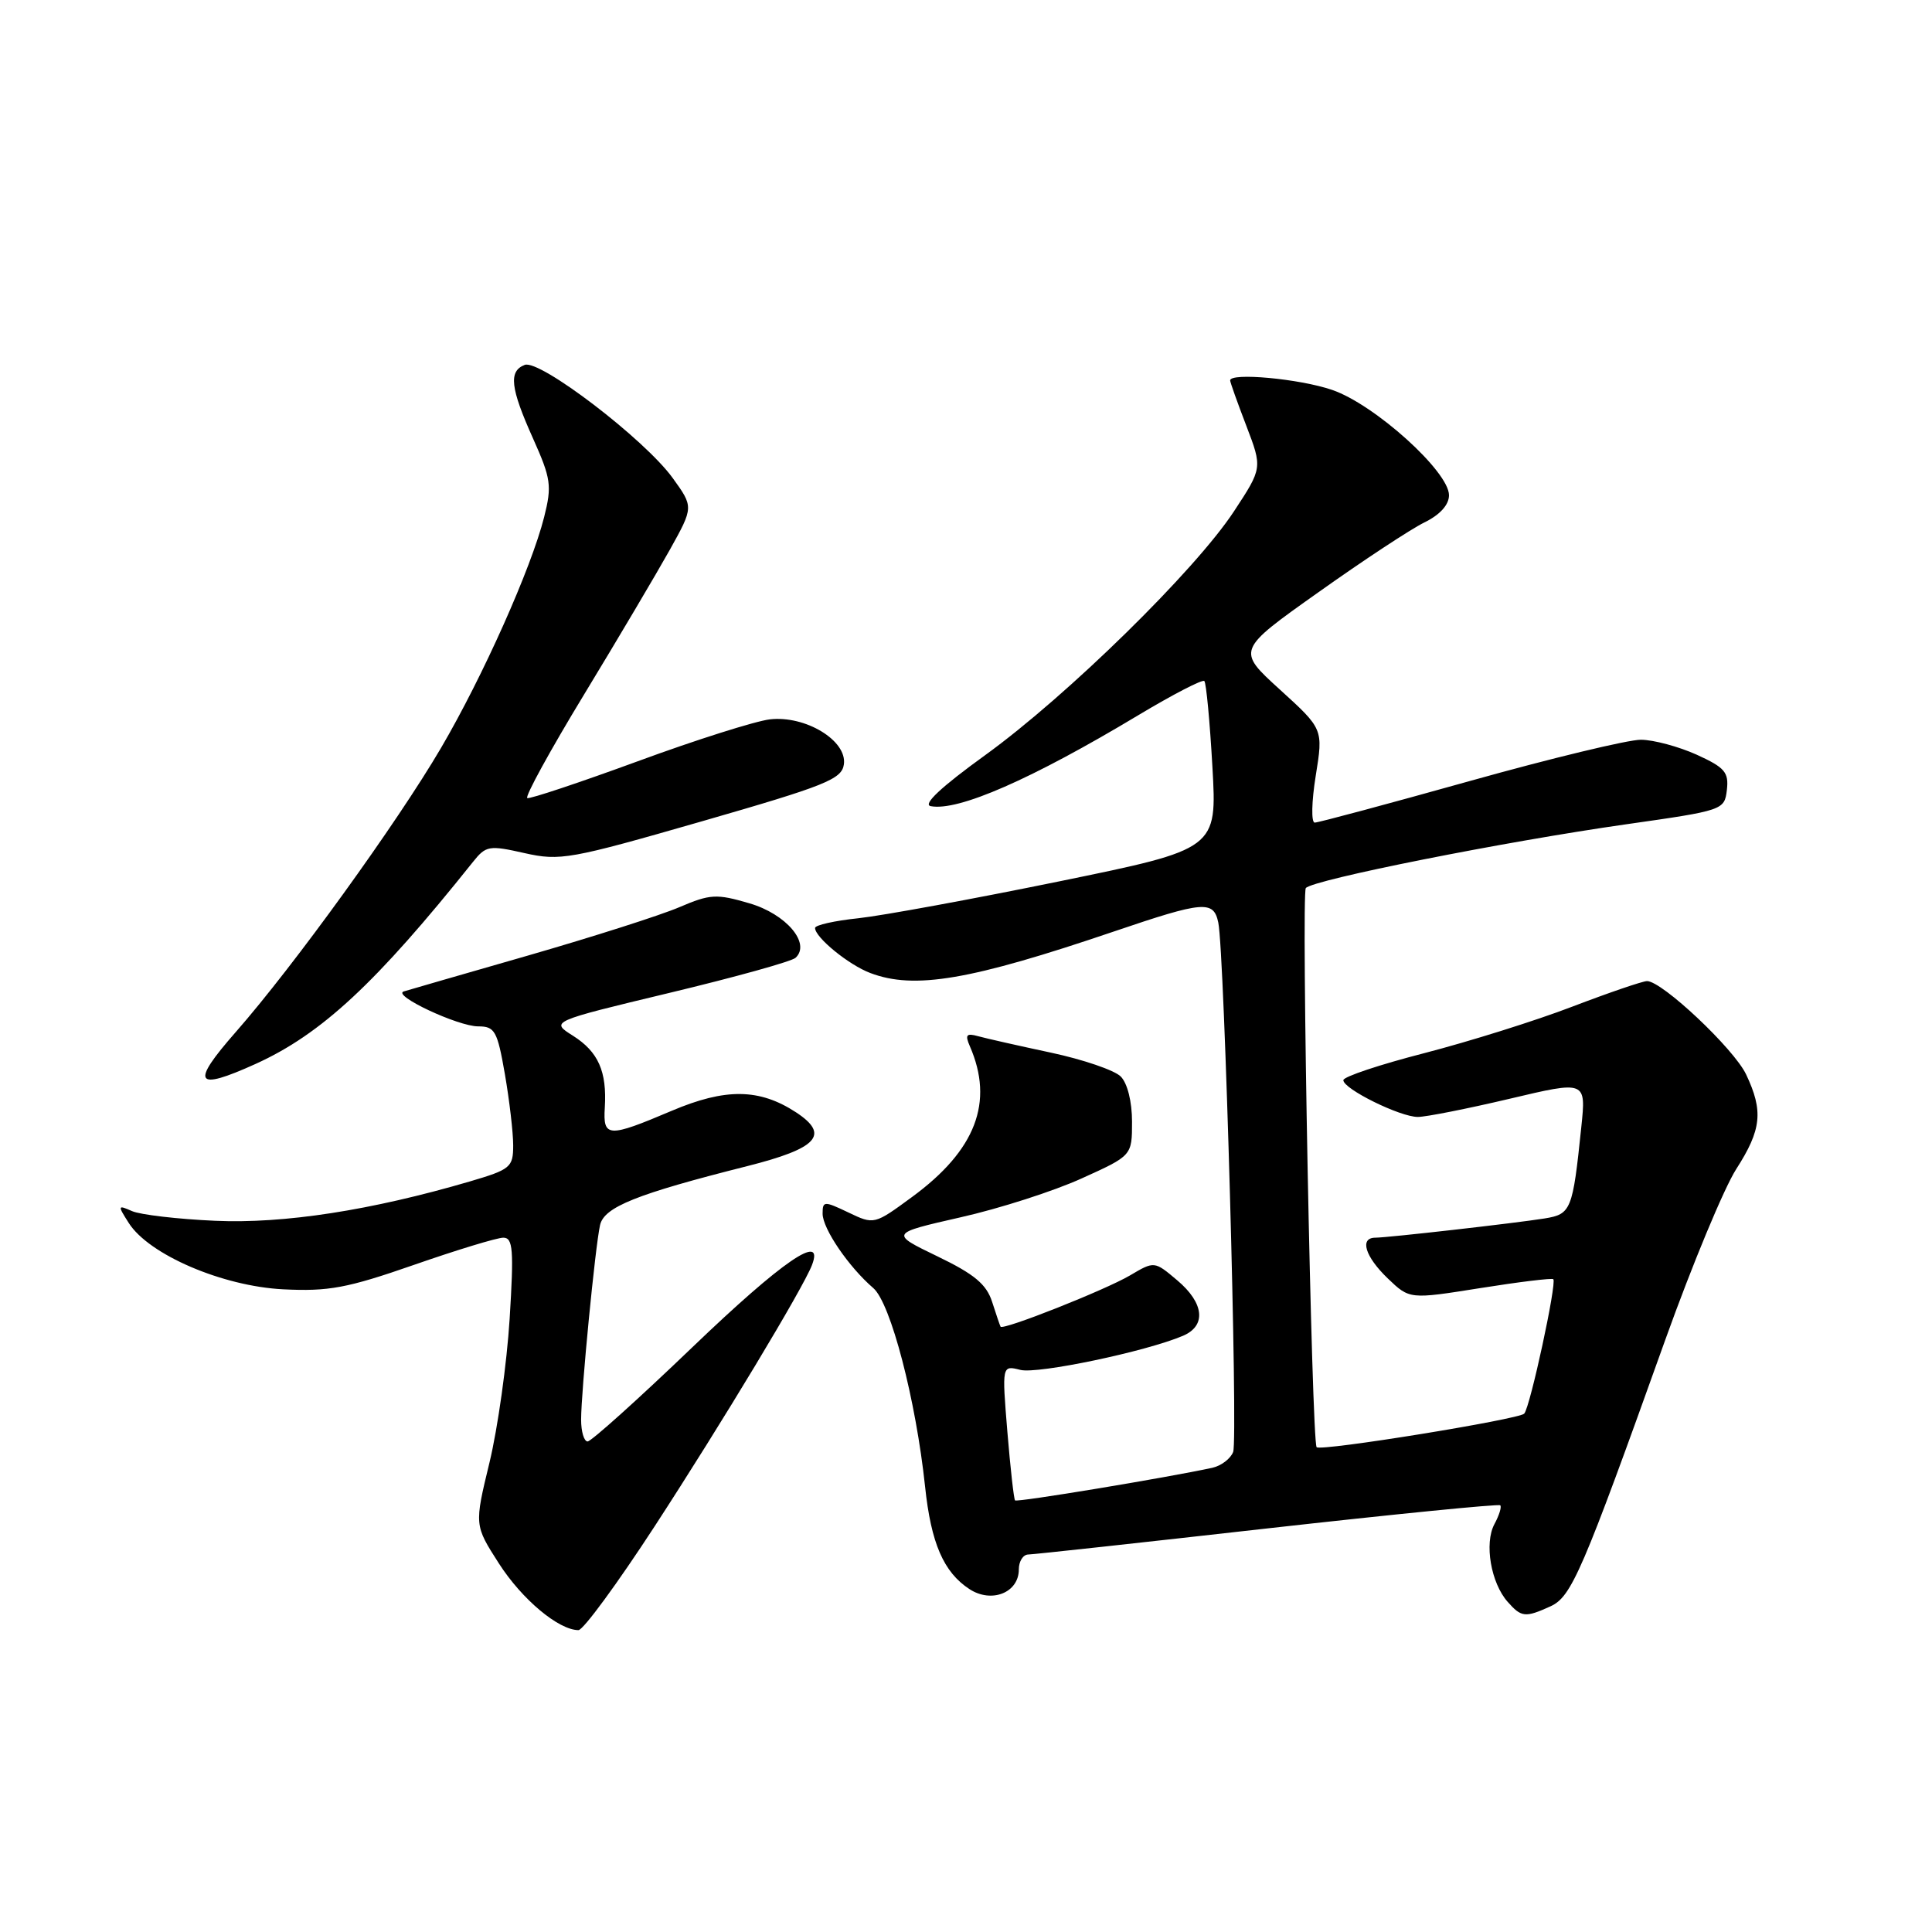 <?xml version="1.0" encoding="UTF-8" standalone="no"?>
<!DOCTYPE svg PUBLIC "-//W3C//DTD SVG 1.1//EN" "http://www.w3.org/Graphics/SVG/1.1/DTD/svg11.dtd" >
<svg xmlns="http://www.w3.org/2000/svg" xmlns:xlink="http://www.w3.org/1999/xlink" version="1.1" viewBox="0 0 256 256">
 <g >
 <path fill="currentColor"
d=" M 86.74 202.25 C 95.70 188.48 106.41 170.70 107.59 167.63 C 109.28 163.23 103.68 167.07 91.76 178.50 C 84.59 185.38 78.34 191.00 77.86 191.00 C 77.39 191.00 77.00 189.70 77.00 188.11 C 77.00 184.38 78.87 165.16 79.51 162.33 C 80.05 159.93 84.33 158.22 99.00 154.52 C 108.36 152.16 110.00 150.36 105.48 147.39 C 100.63 144.22 96.14 144.16 89.00 147.19 C 80.56 150.77 79.89 150.74 80.14 146.75 C 80.43 141.97 79.28 139.37 75.92 137.24 C 72.92 135.35 72.92 135.35 88.71 131.56 C 97.39 129.48 104.92 127.39 105.42 126.91 C 107.47 125.00 104.17 121.11 99.29 119.69 C 94.93 118.41 94.10 118.46 90.01 120.21 C 87.54 121.27 78.54 124.14 70.01 126.60 C 61.48 129.05 54.05 131.20 53.50 131.37 C 51.89 131.87 60.68 136.00 63.36 136.00 C 65.57 136.00 65.90 136.59 66.90 142.33 C 67.50 145.81 68.00 150.06 68.00 151.76 C 68.00 154.67 67.65 154.96 62.25 156.55 C 49.18 160.38 37.63 162.17 28.50 161.76 C 23.55 161.54 18.60 160.96 17.50 160.48 C 15.59 159.64 15.57 159.71 17.06 162.05 C 19.73 166.25 29.47 170.43 37.51 170.84 C 43.53 171.14 45.99 170.69 54.86 167.60 C 60.54 165.62 65.87 164.00 66.69 164.00 C 67.97 164.00 68.10 165.57 67.53 174.75 C 67.16 180.66 65.96 189.23 64.86 193.79 C 62.85 202.09 62.85 202.09 66.11 207.17 C 69.16 211.92 74.01 215.99 76.65 216.00 C 77.28 216.00 81.82 209.81 86.74 202.25 Z  M 205.44 212.85 C 208.24 211.57 209.62 208.38 220.67 177.50 C 224.22 167.60 228.44 157.44 230.06 154.91 C 233.42 149.68 233.67 147.22 231.37 142.37 C 229.75 138.96 220.24 130.00 218.24 130.00 C 217.67 130.00 213.22 131.52 208.35 133.38 C 203.48 135.25 194.66 138.01 188.75 139.54 C 182.84 141.06 178.00 142.67 178.00 143.13 C 178.00 144.29 185.51 148.00 187.87 148.00 C 188.95 148.00 194.40 146.92 200.00 145.60 C 210.17 143.19 210.17 143.19 209.53 149.35 C 208.39 160.37 208.18 160.88 204.68 161.45 C 200.68 162.09 183.92 163.99 182.25 164.00 C 180.11 164.00 180.87 166.50 183.89 169.40 C 186.78 172.17 186.78 172.17 196.14 170.68 C 201.29 169.86 205.64 169.33 205.82 169.50 C 206.31 169.97 202.77 186.39 201.97 187.31 C 201.32 188.07 174.97 192.34 174.46 191.76 C 173.81 191.02 172.40 118.38 173.03 117.67 C 174.01 116.56 199.33 111.52 215.50 109.22 C 228.35 107.39 228.50 107.34 228.82 104.67 C 229.09 102.33 228.55 101.70 224.82 100.00 C 222.44 98.93 219.12 98.03 217.43 98.02 C 215.75 98.01 205.53 100.47 194.72 103.50 C 183.92 106.52 174.69 109.00 174.21 109.00 C 173.73 109.00 173.79 106.22 174.34 102.80 C 175.34 96.60 175.34 96.60 169.60 91.38 C 163.86 86.16 163.86 86.16 174.68 78.49 C 180.63 74.26 186.96 70.09 188.75 69.22 C 190.81 68.21 192.00 66.89 192.00 65.62 C 192.00 62.48 182.12 53.57 176.50 51.66 C 172.18 50.18 163.00 49.34 163.00 50.41 C 163.00 50.64 163.96 53.34 165.14 56.41 C 167.28 62.01 167.28 62.01 163.51 67.75 C 158.37 75.58 141.43 92.18 130.57 100.04 C 124.70 104.28 122.21 106.61 123.33 106.82 C 126.96 107.52 136.67 103.27 150.81 94.78 C 155.38 92.04 159.33 89.99 159.58 90.24 C 159.83 90.49 160.31 95.60 160.65 101.60 C 161.27 112.50 161.27 112.50 140.38 116.78 C 128.90 119.13 116.91 121.33 113.75 121.67 C 110.59 122.00 108.00 122.58 108.00 122.96 C 108.00 124.21 112.45 127.85 115.32 128.93 C 121.17 131.15 128.56 129.89 147.59 123.43 C 159.48 119.39 160.81 119.27 161.43 122.25 C 162.25 126.13 164.06 190.67 163.40 192.39 C 163.06 193.28 161.82 194.23 160.64 194.49 C 154.70 195.78 134.76 199.09 134.50 198.81 C 134.34 198.64 133.88 194.54 133.48 189.70 C 132.76 180.90 132.76 180.90 135.21 181.52 C 137.51 182.09 151.81 179.10 156.75 177.00 C 159.88 175.67 159.56 172.65 155.98 169.64 C 152.96 167.09 152.96 167.09 149.73 169.00 C 146.43 170.94 132.88 176.31 132.58 175.79 C 132.49 175.63 131.99 174.15 131.46 172.50 C 130.71 170.17 129.11 168.83 124.21 166.47 C 117.92 163.43 117.92 163.43 127.28 161.30 C 132.44 160.14 139.65 157.82 143.32 156.15 C 150.00 153.13 150.00 153.13 150.00 148.63 C 150.00 145.97 149.39 143.53 148.50 142.64 C 147.67 141.81 143.51 140.39 139.25 139.48 C 134.99 138.57 130.64 137.59 129.60 137.30 C 128.05 136.87 127.85 137.11 128.51 138.63 C 131.74 146.04 129.30 152.41 120.86 158.60 C 115.85 162.28 115.82 162.29 112.42 160.66 C 109.19 159.12 109.00 159.13 109.00 160.82 C 109.00 162.80 112.45 167.87 115.72 170.68 C 118.02 172.67 121.36 185.48 122.58 197.00 C 123.37 204.48 125.03 208.32 128.45 210.56 C 131.38 212.48 135.00 211.05 135.00 207.96 C 135.00 206.88 135.56 205.99 136.25 205.98 C 136.94 205.97 151.21 204.41 167.96 202.52 C 184.72 200.64 198.59 199.26 198.79 199.46 C 199.00 199.66 198.65 200.79 198.01 201.97 C 196.66 204.51 197.55 209.74 199.77 212.25 C 201.59 214.31 202.10 214.37 205.44 212.85 Z  M 33.88 140.97 C 42.60 137.01 49.81 130.31 62.67 114.21 C 64.39 112.05 64.81 111.98 69.50 113.04 C 74.22 114.10 75.53 113.86 93.00 108.83 C 109.43 104.10 111.54 103.25 111.82 101.28 C 112.26 98.13 106.72 94.77 102.00 95.32 C 100.08 95.55 92.20 98.04 84.51 100.87 C 76.81 103.69 70.22 105.89 69.87 105.75 C 69.51 105.61 72.90 99.42 77.41 92.00 C 81.92 84.58 87.02 75.95 88.76 72.84 C 91.91 67.18 91.91 67.18 89.12 63.32 C 85.40 58.19 71.52 47.59 69.53 48.35 C 67.37 49.18 67.62 51.40 70.63 58.10 C 73.01 63.42 73.15 64.36 72.10 68.52 C 70.39 75.29 63.98 89.65 58.44 99.10 C 52.62 109.03 38.90 128.03 31.24 136.75 C 25.20 143.63 25.82 144.62 33.88 140.97 Z "/>
</g>
</svg>